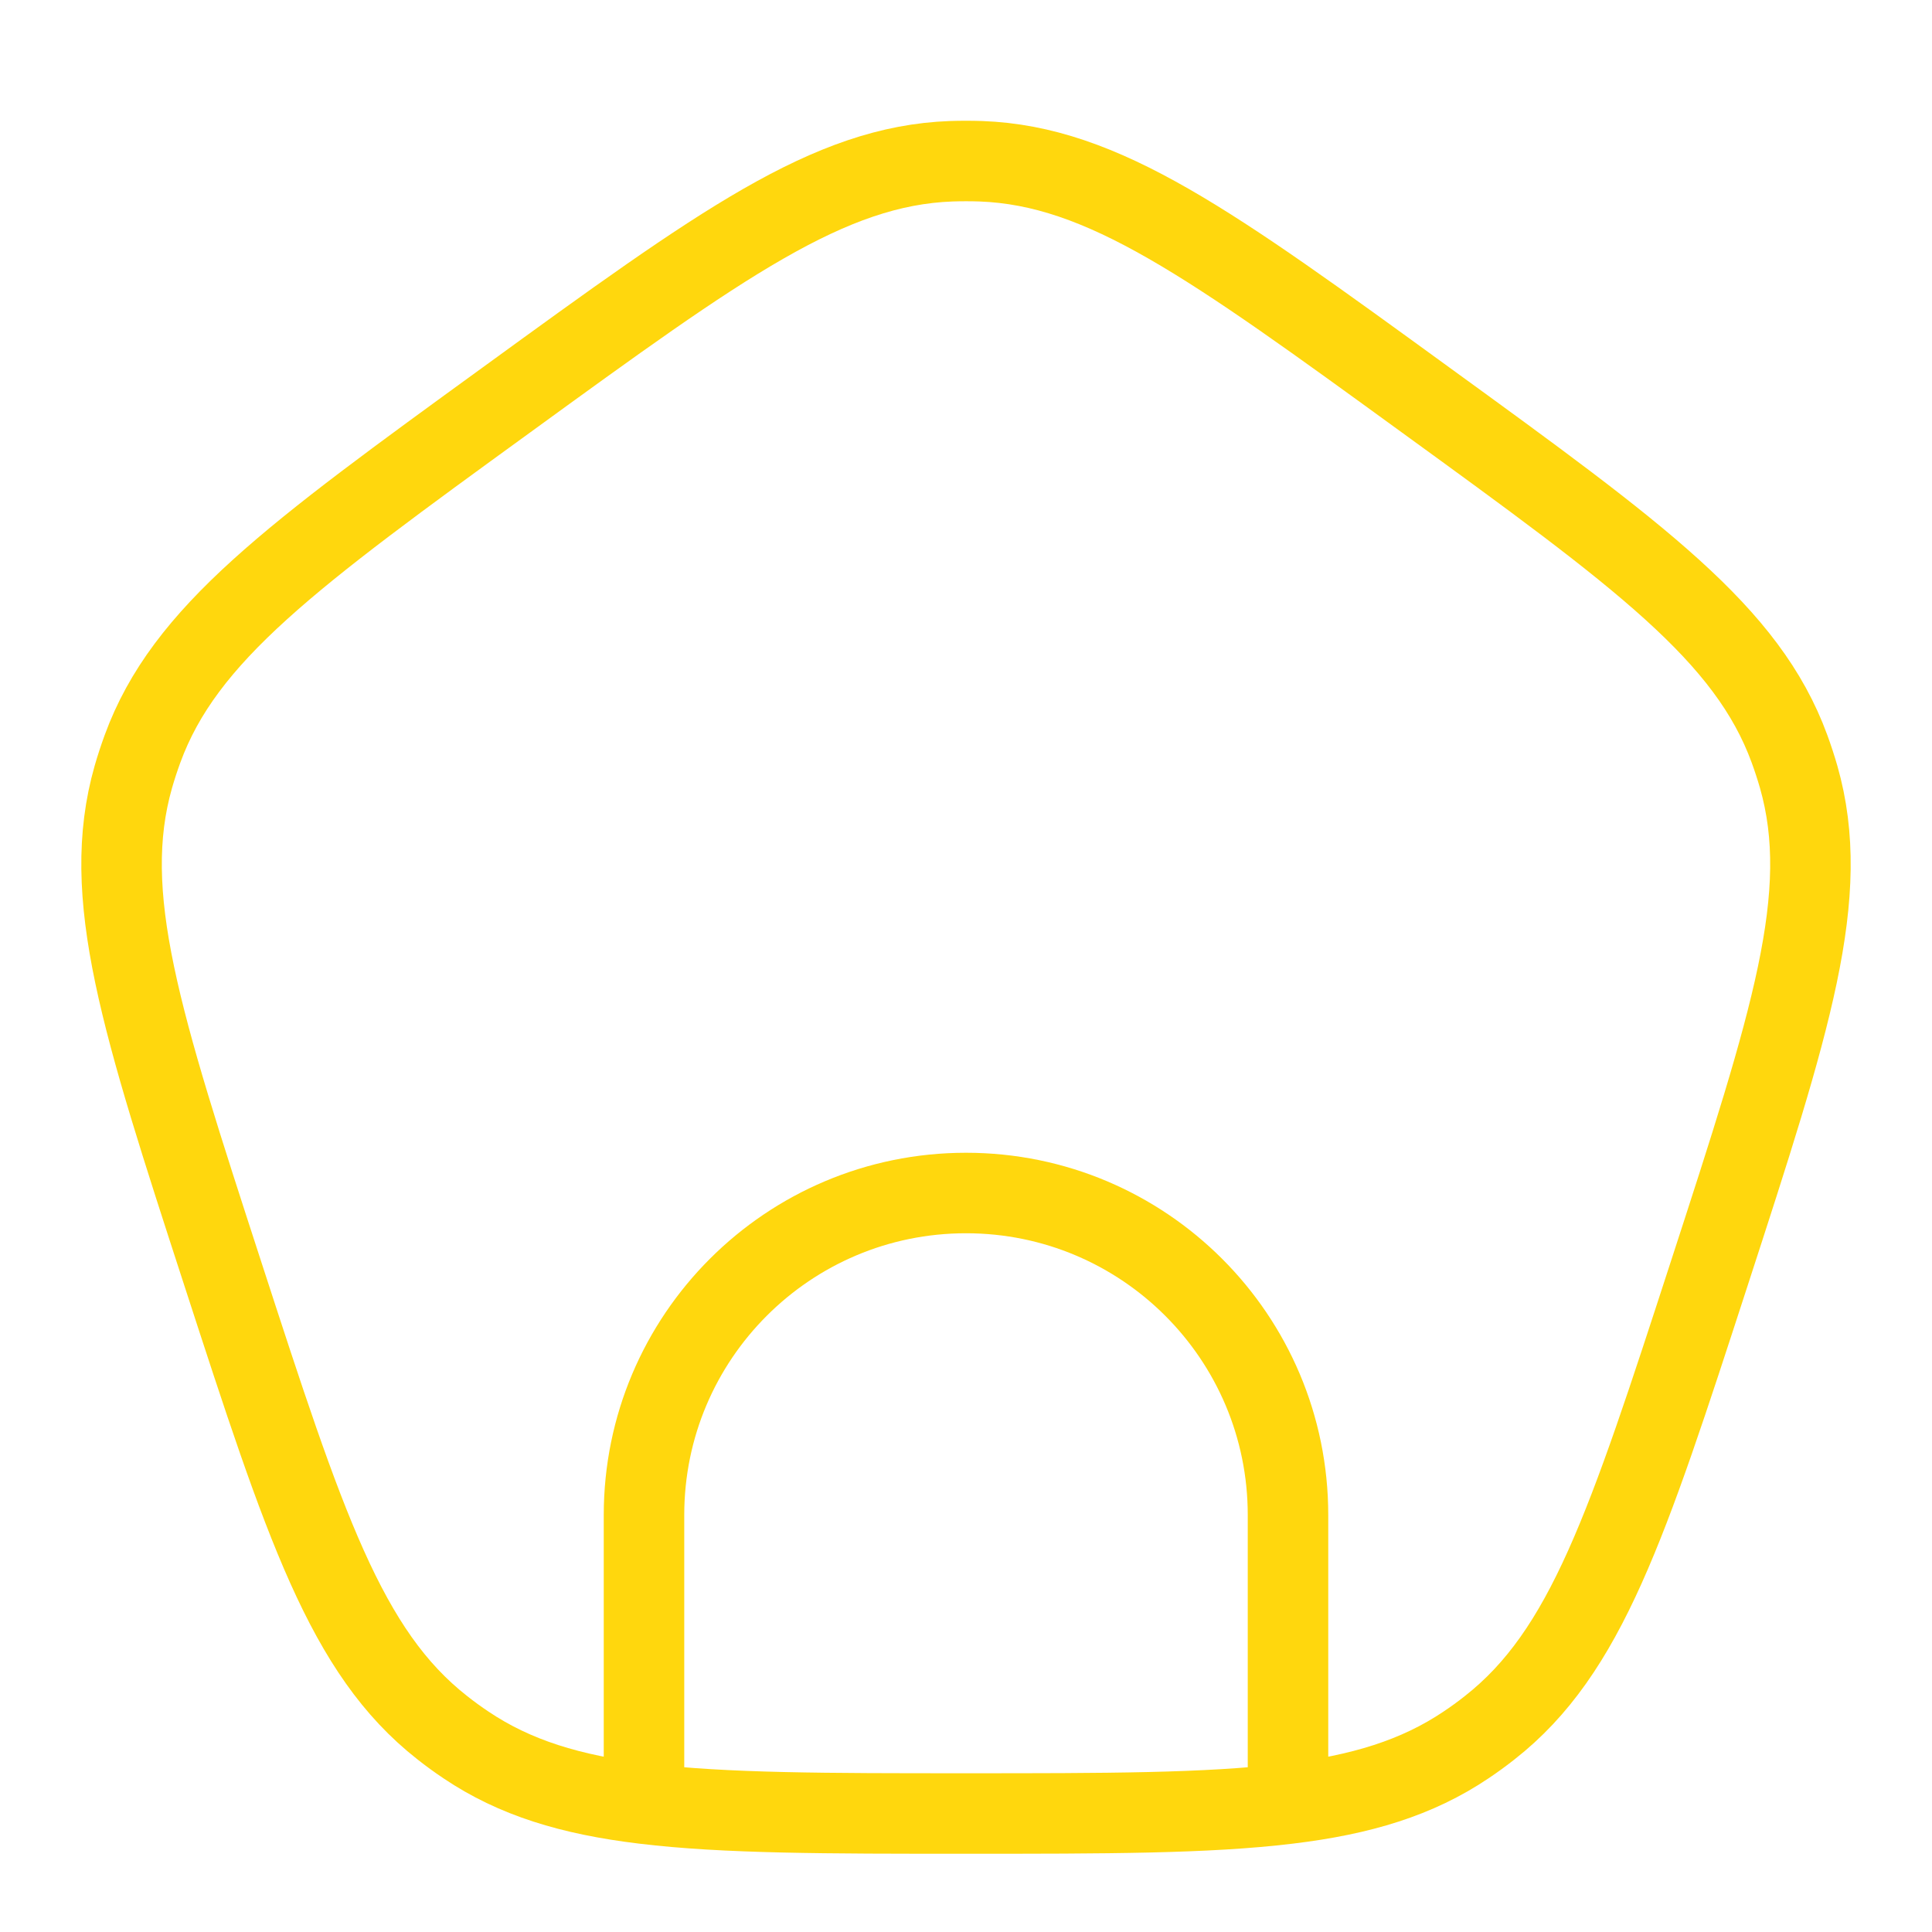 <svg width="24" height="24" viewBox="0 0 24 24" fill="none" xmlns="http://www.w3.org/2000/svg">
<path d="M8 22.406C9.003 22.528 10.276 22.528 12 22.528C13.724 22.528 14.997 22.528 16 22.406M8 22.406C7.085 22.296 6.394 22.083 5.791 21.678C5.689 21.61 5.59 21.538 5.494 21.462C4.295 20.522 3.786 18.955 2.767 15.82C1.748 12.685 1.239 11.117 1.656 9.652C1.69 9.534 1.728 9.418 1.77 9.303C2.293 7.872 3.627 6.903 6.294 4.966C8.96 3.028 10.294 2.059 11.817 2.003C11.939 1.999 12.061 1.999 12.183 2.003C13.706 2.059 15.04 3.028 17.706 4.966C20.373 6.903 21.707 7.872 22.23 9.303C22.272 9.418 22.31 9.534 22.344 9.652C22.761 11.117 22.252 12.685 21.233 15.82C20.214 18.955 19.705 20.522 18.506 21.462C18.41 21.538 18.311 21.61 18.209 21.678C17.606 22.083 16.915 22.296 16 22.406M8 22.406V22.32V18.82C8 16.61 9.791 14.82 12 14.82C14.209 14.82 16 16.61 16 18.82V22.32V22.406" stroke="#FFD70D"/>

</svg>
